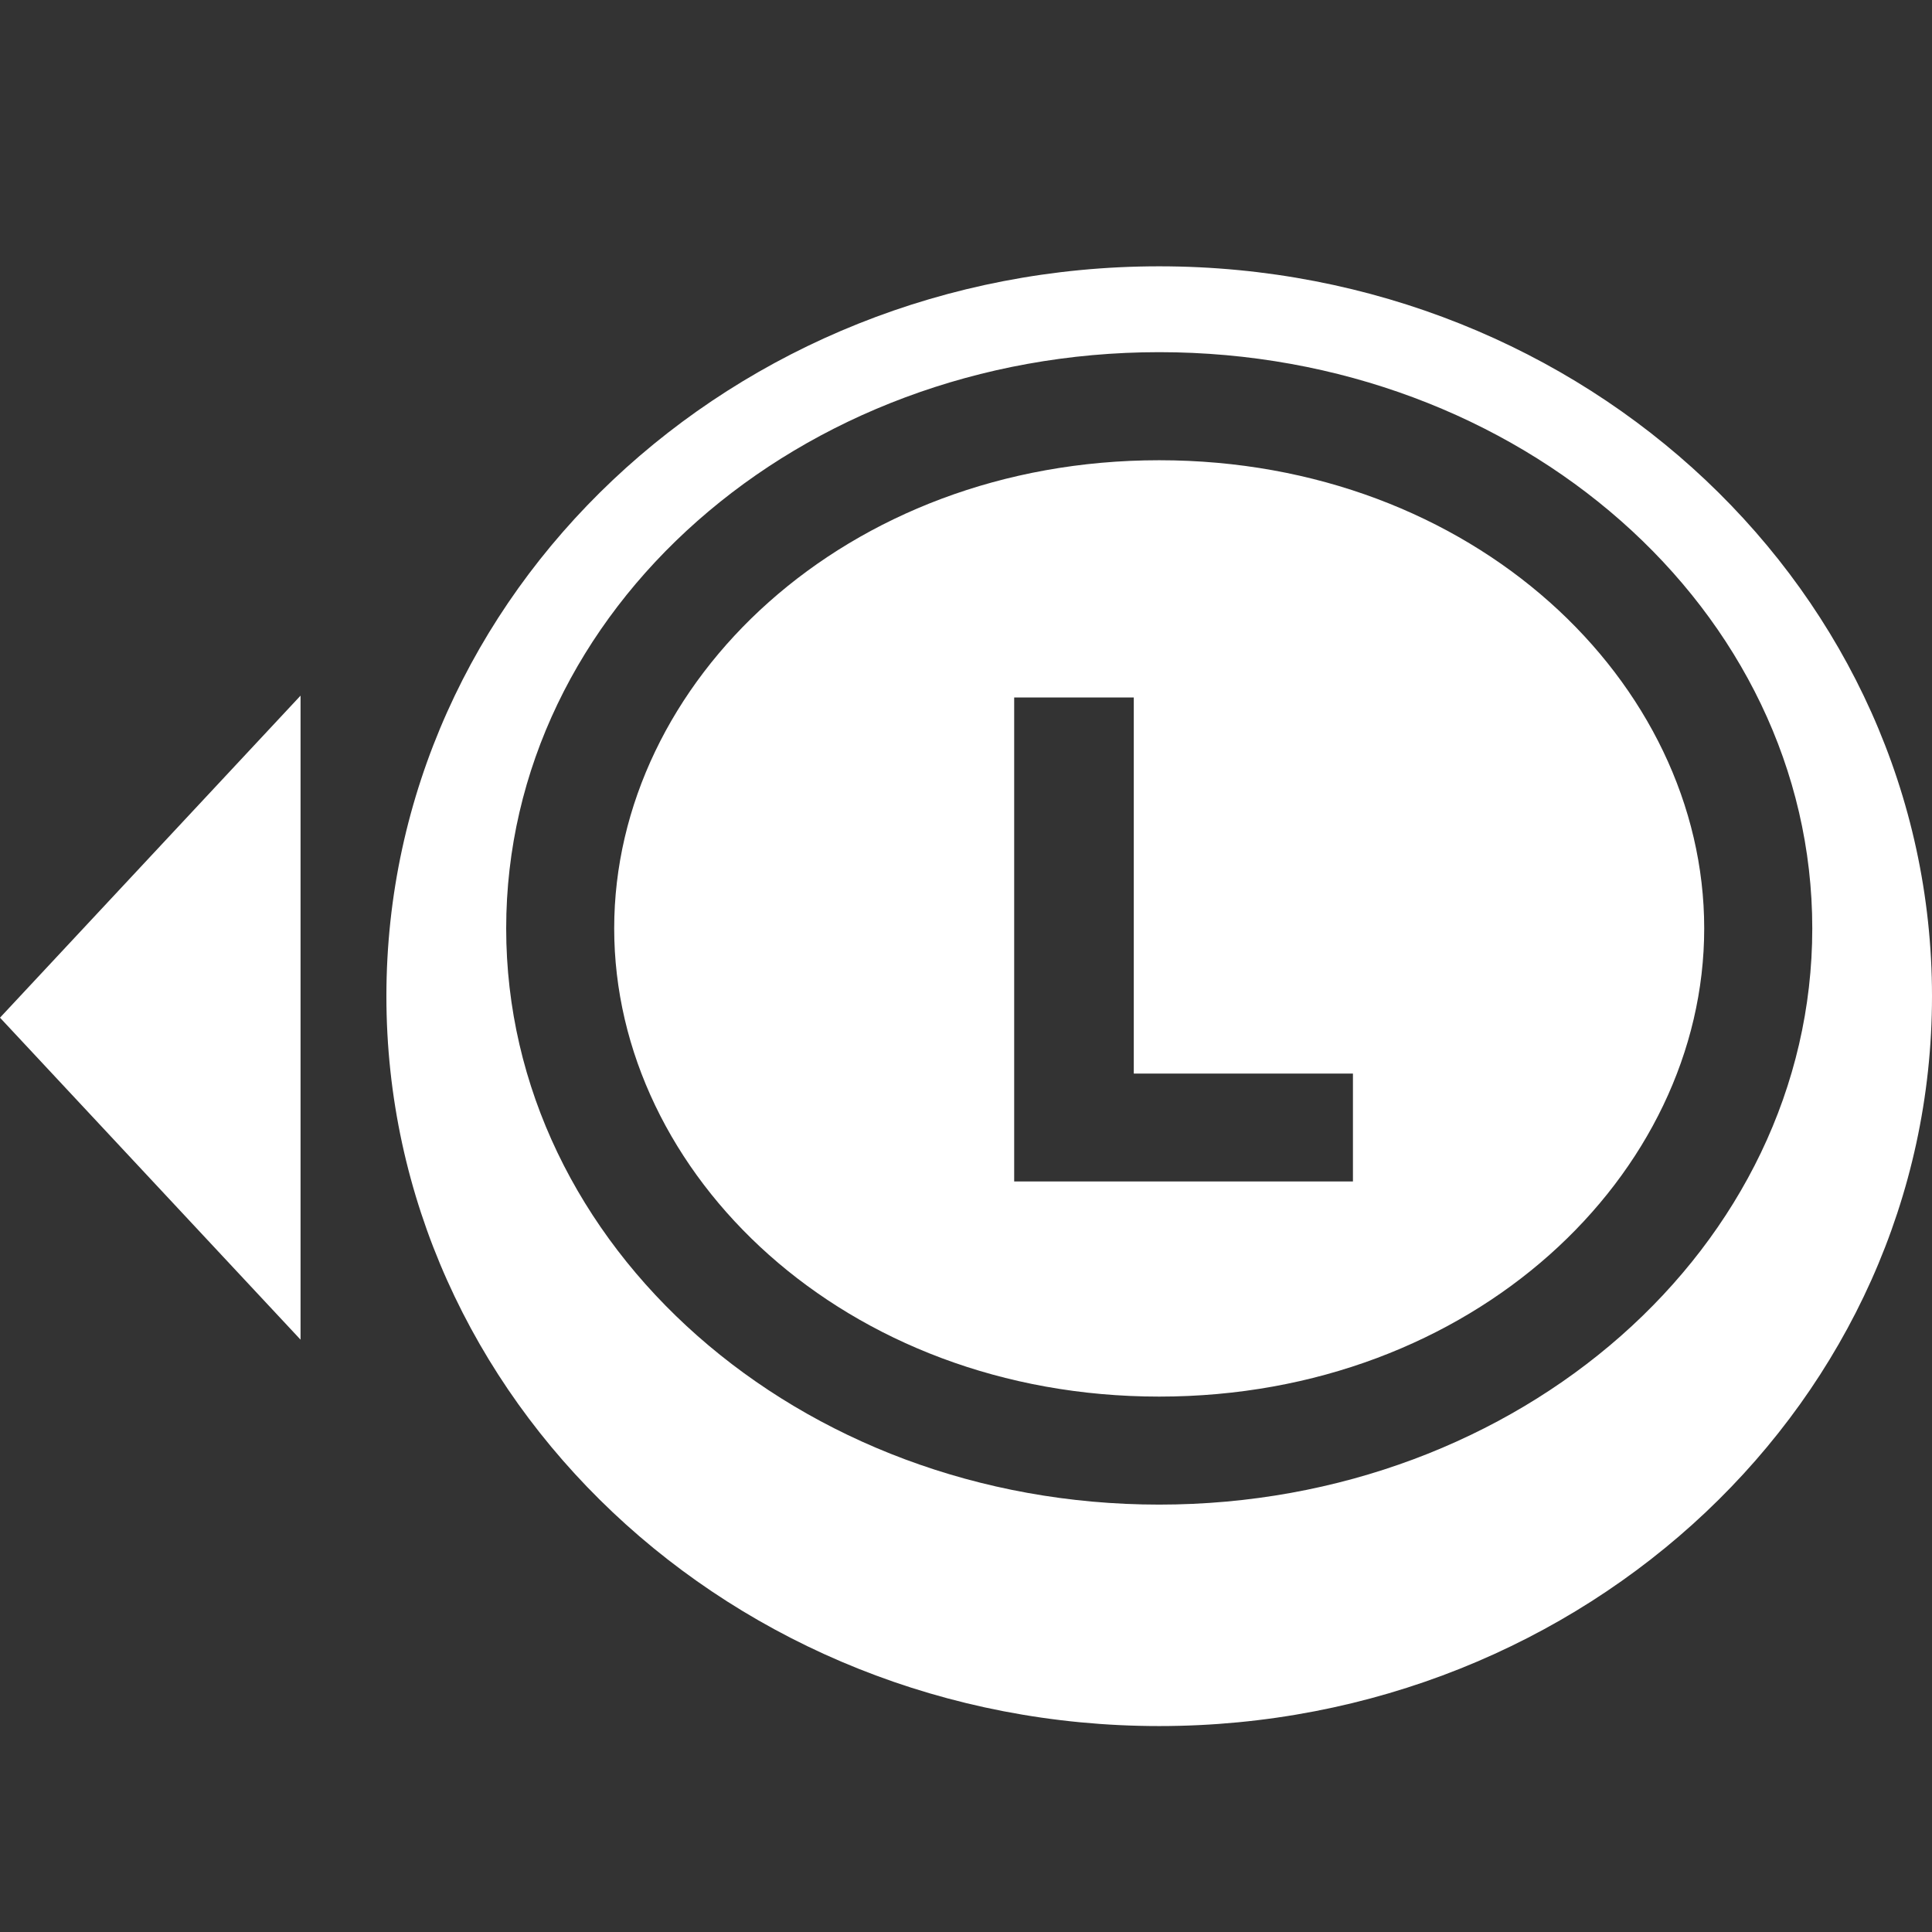<svg width="32" height="32" viewBox="0 0 32 32" fill="none" xmlns="http://www.w3.org/2000/svg">
<rect x="0" y="0" width="32" height="32" fill="#333333" stroke="none"/>
<g clip-path="url(#clip0_1967:17406)">
<path fill-rule="evenodd" clip-rule="evenodd" d="M19.2 28.589C26.269 28.589 32 23.177 32 16.5C32 9.824 26.269 4.411 19.2 4.411C12.131 4.411 6.4 9.824 6.4 16.5C6.4 23.177 12.131 28.589 19.2 28.589ZM16.798 19.569H22.409V17.782H18.779V11.552H16.798V19.569ZM19.2 23.132C24.402 23.132 28.227 19.456 28.227 15.377C28.227 11.299 24.402 7.623 19.2 7.623C13.998 7.623 10.173 11.299 10.173 15.377C10.173 19.456 13.998 23.132 19.2 23.132ZM19.2 24.921C25.174 24.921 30.017 20.648 30.017 15.377C30.017 10.106 25.174 5.833 19.2 5.833C13.226 5.833 8.384 10.106 8.384 15.377C8.384 20.648 13.226 24.921 19.2 24.921ZM4.978 18.907V22.189L0 16.856L4.978 11.522V14.804L4.978 18.907Z" fill="white"/>
</g>
<defs>
<clipPath id="clip0_1967:17406">
<rect width="32" height="32" fill="white"/>
</clipPath>
</defs>
</svg>
